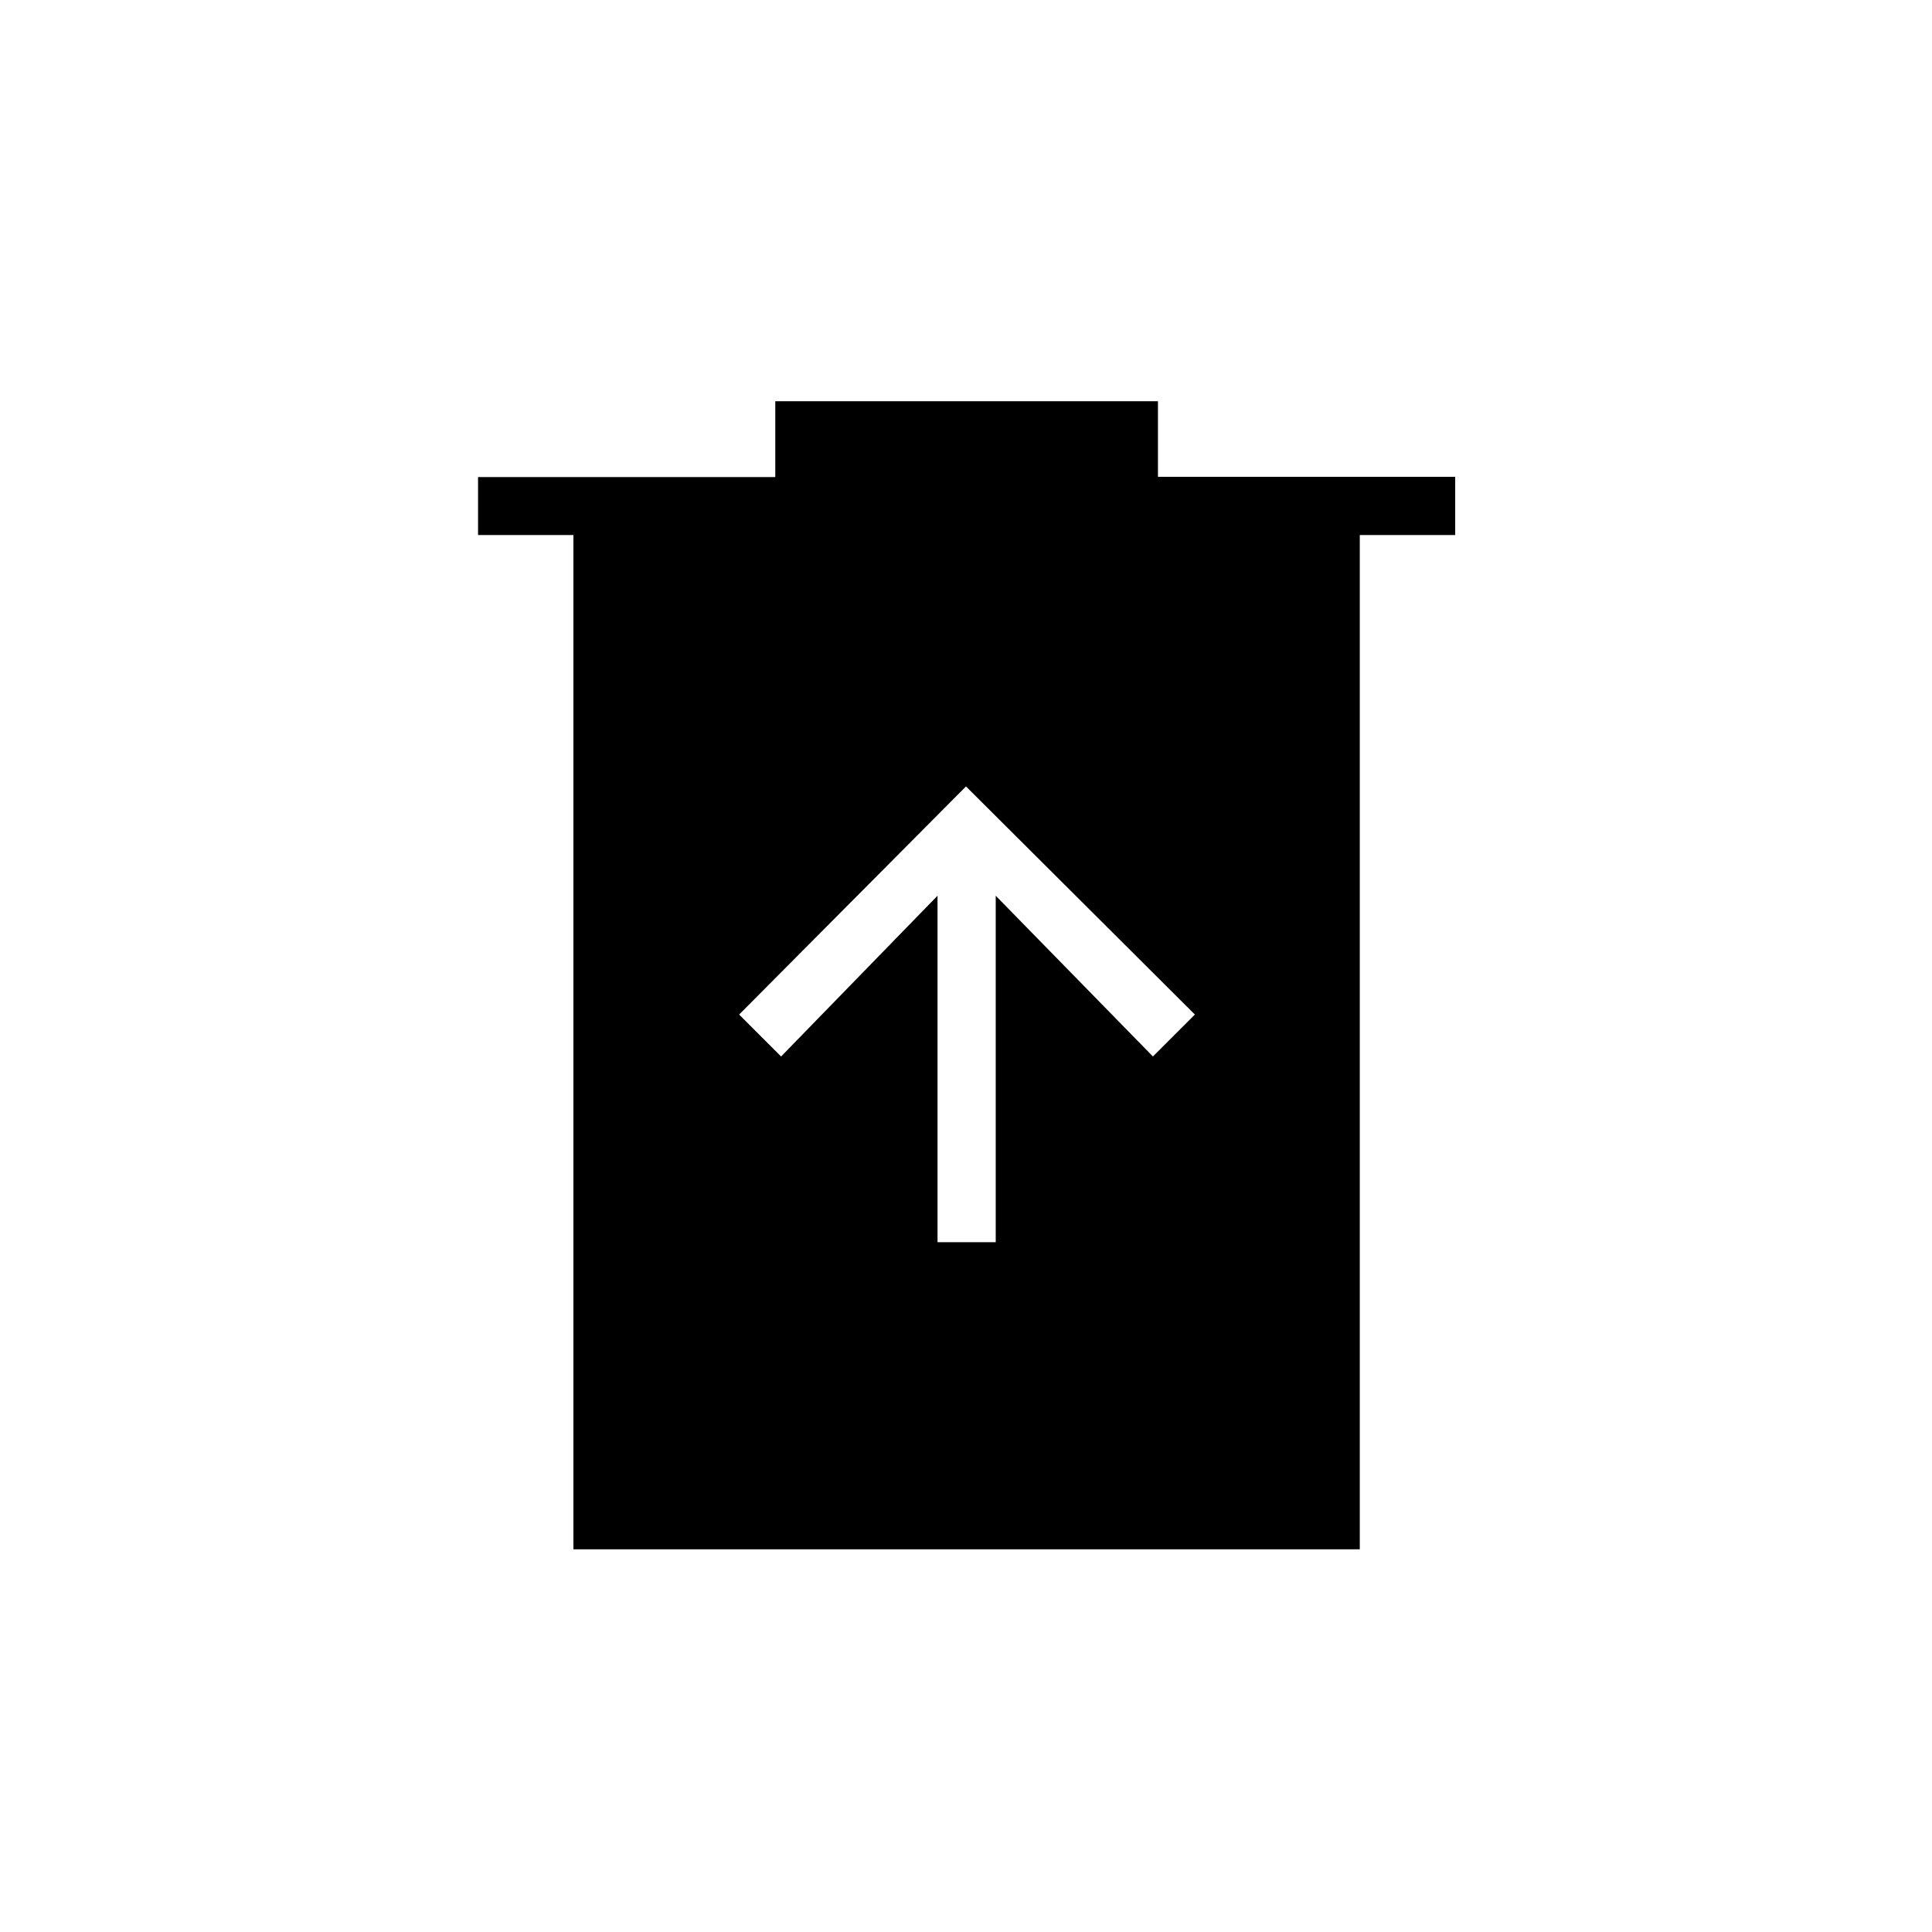 <svg xmlns="http://www.w3.org/2000/svg" height="20" viewBox="0 -960 960 960" width="20"><path d="M465.85-342.77h28.92v-172.15l78.11 79.88 20.85-20.84L480-569.23 367.27-455.88l20.85 20.84 77.73-79.88v172.15ZM284.92-190.15v-504h-47.38v-28.8h147.69v-37.67h190.15v37.54h147.7v28.93h-47.41v504H284.92Z"/></svg>
